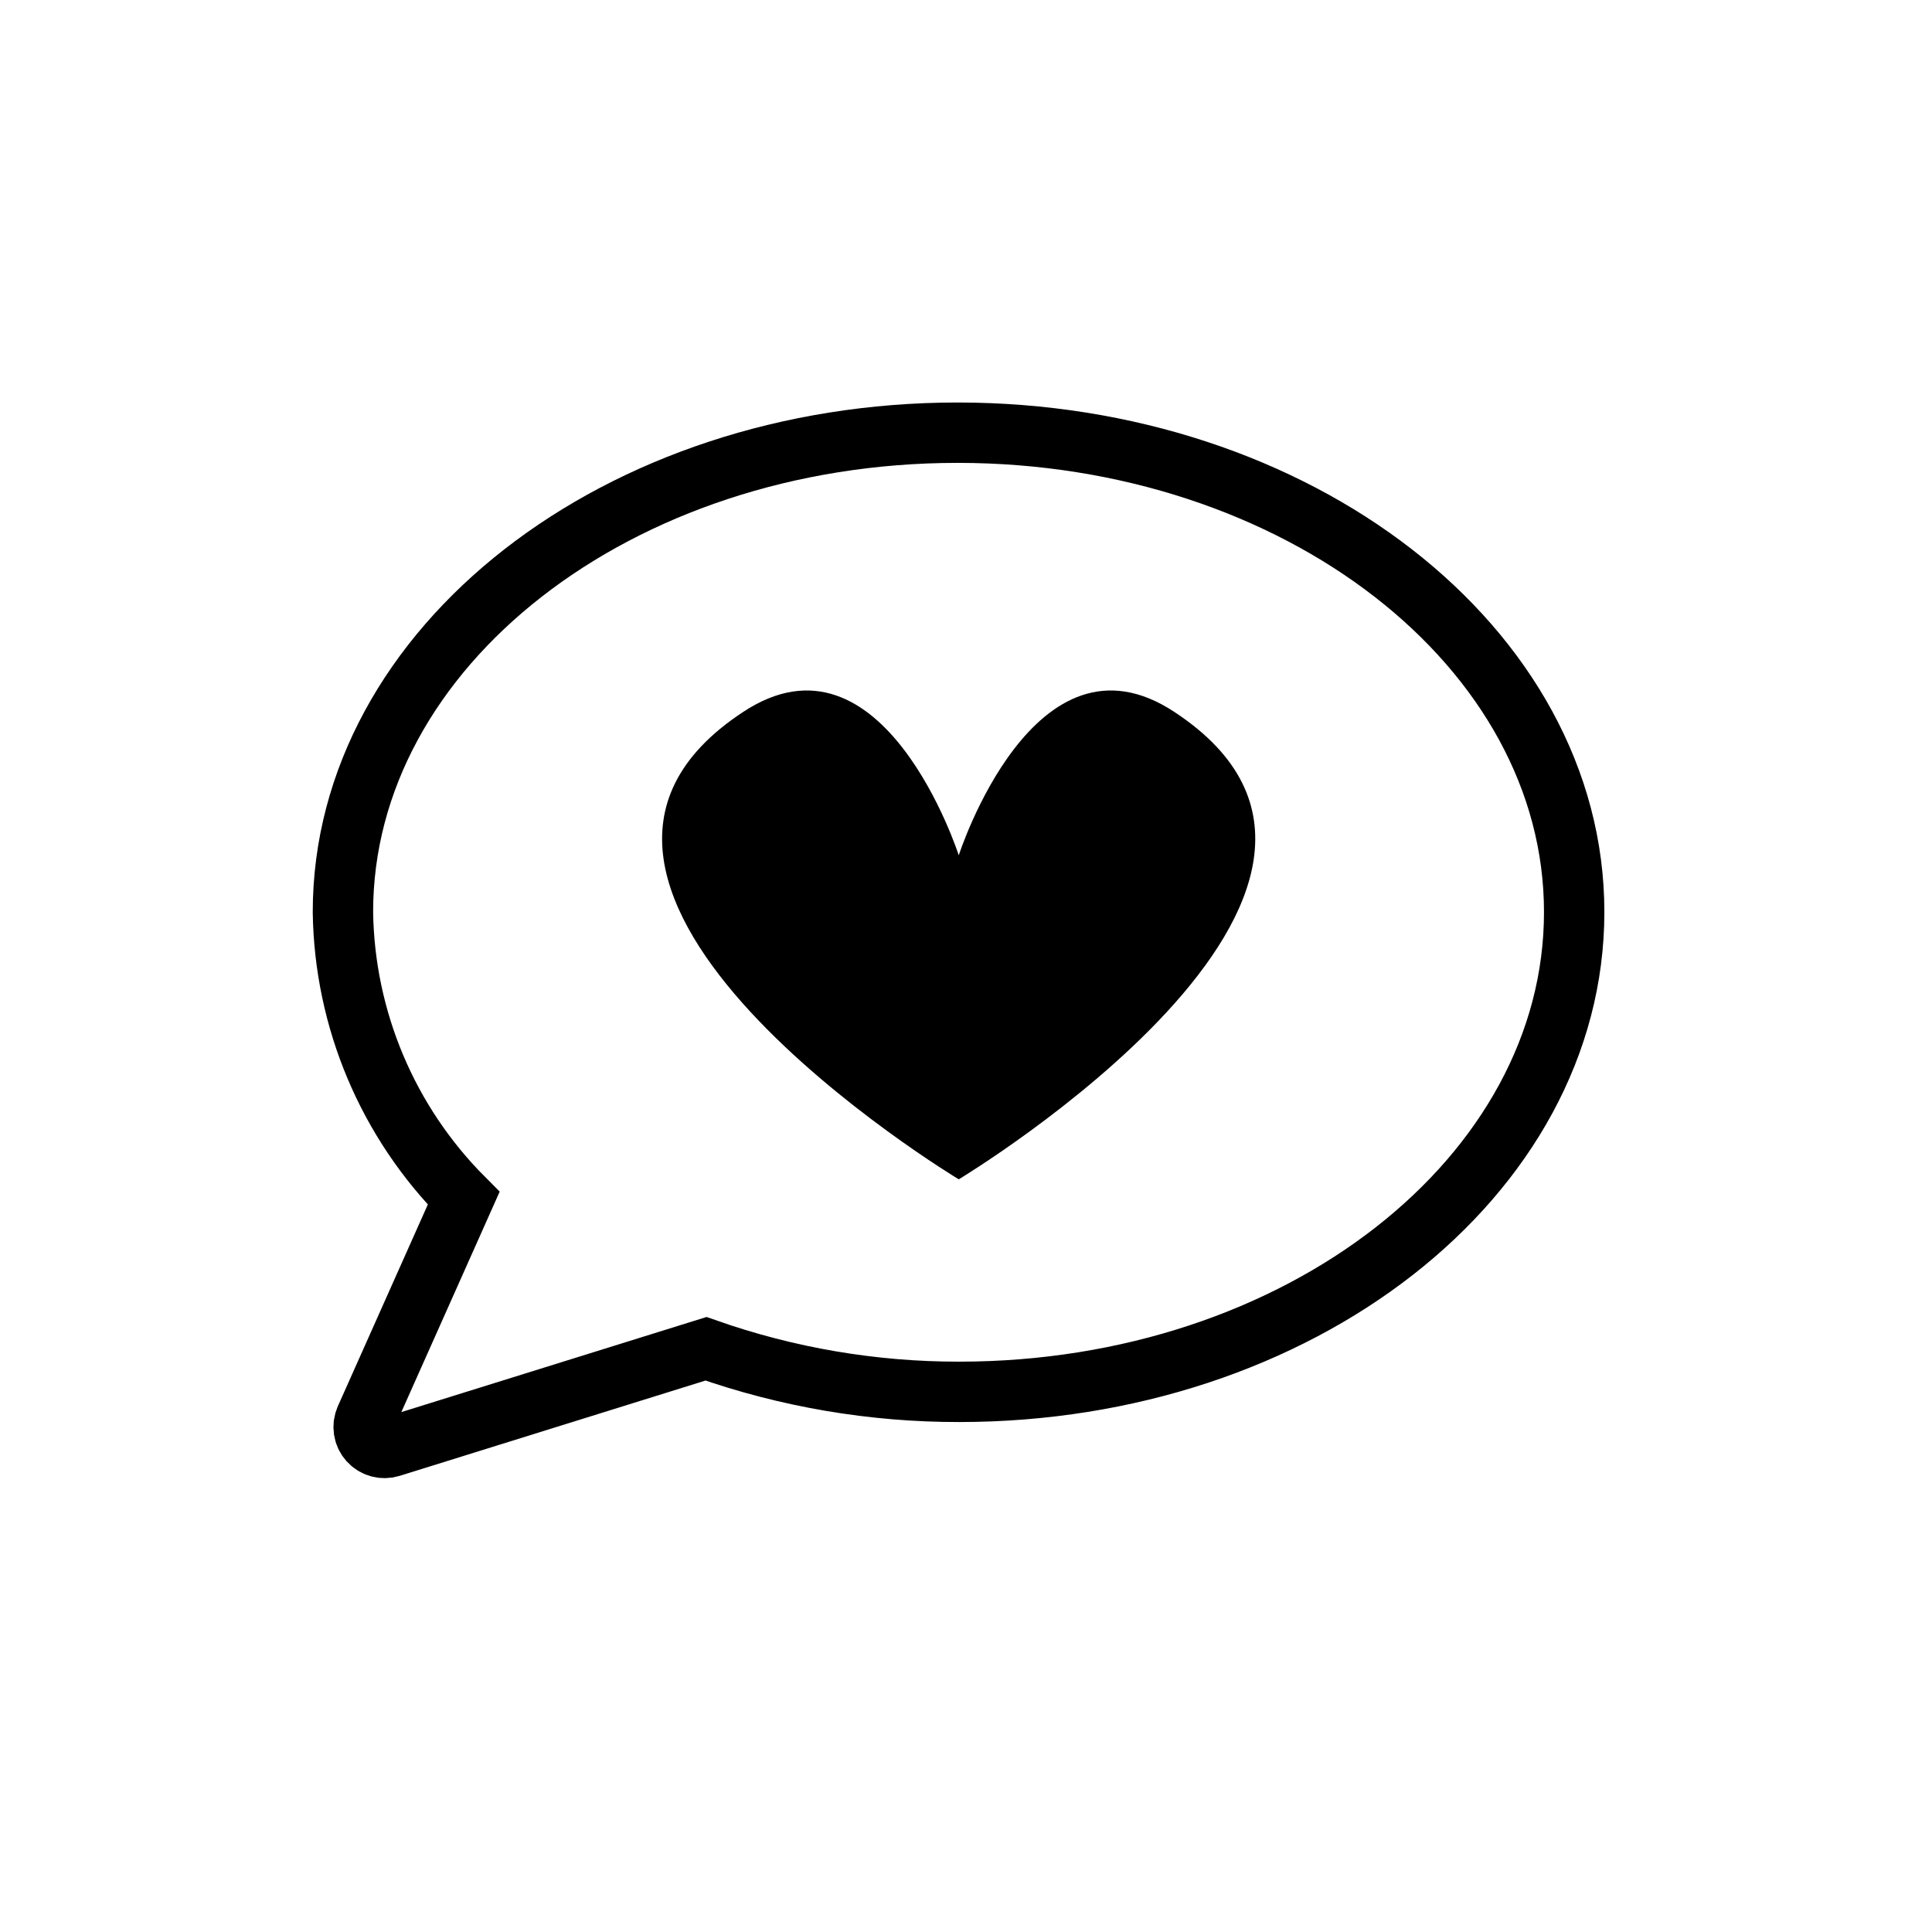 <svg width="48" height="48" viewBox="0 0 48 48" fill="none" xmlns="http://www.w3.org/2000/svg">
<path d="M23.79 10.75C15.36 10.75 8.52 16.08 8.52 22.66C8.558 25.33 9.634 27.88 11.52 29.77L9.08 35.24C9.039 35.331 9.025 35.433 9.04 35.532C9.055 35.631 9.098 35.724 9.165 35.799C9.232 35.874 9.318 35.928 9.415 35.955C9.512 35.982 9.614 35.98 9.71 35.95L17.54 33.51C19.561 34.221 21.688 34.583 23.83 34.58C32.27 34.58 39.11 29.24 39.11 22.66C39.11 16.08 32.23 10.75 23.79 10.75Z" stroke="currentColor" stroke-width="1.5" stroke-miterlimit="10"/>
<path d="M29.18 17.69C25.7 15.39 23.82 21.25 23.82 21.25C23.82 21.25 21.94 15.39 18.46 17.69C11.8 22.07 23.82 29.3 23.82 29.3C23.82 29.3 35.83 22.07 29.18 17.69Z" fill="currentColor"/>
</svg>
